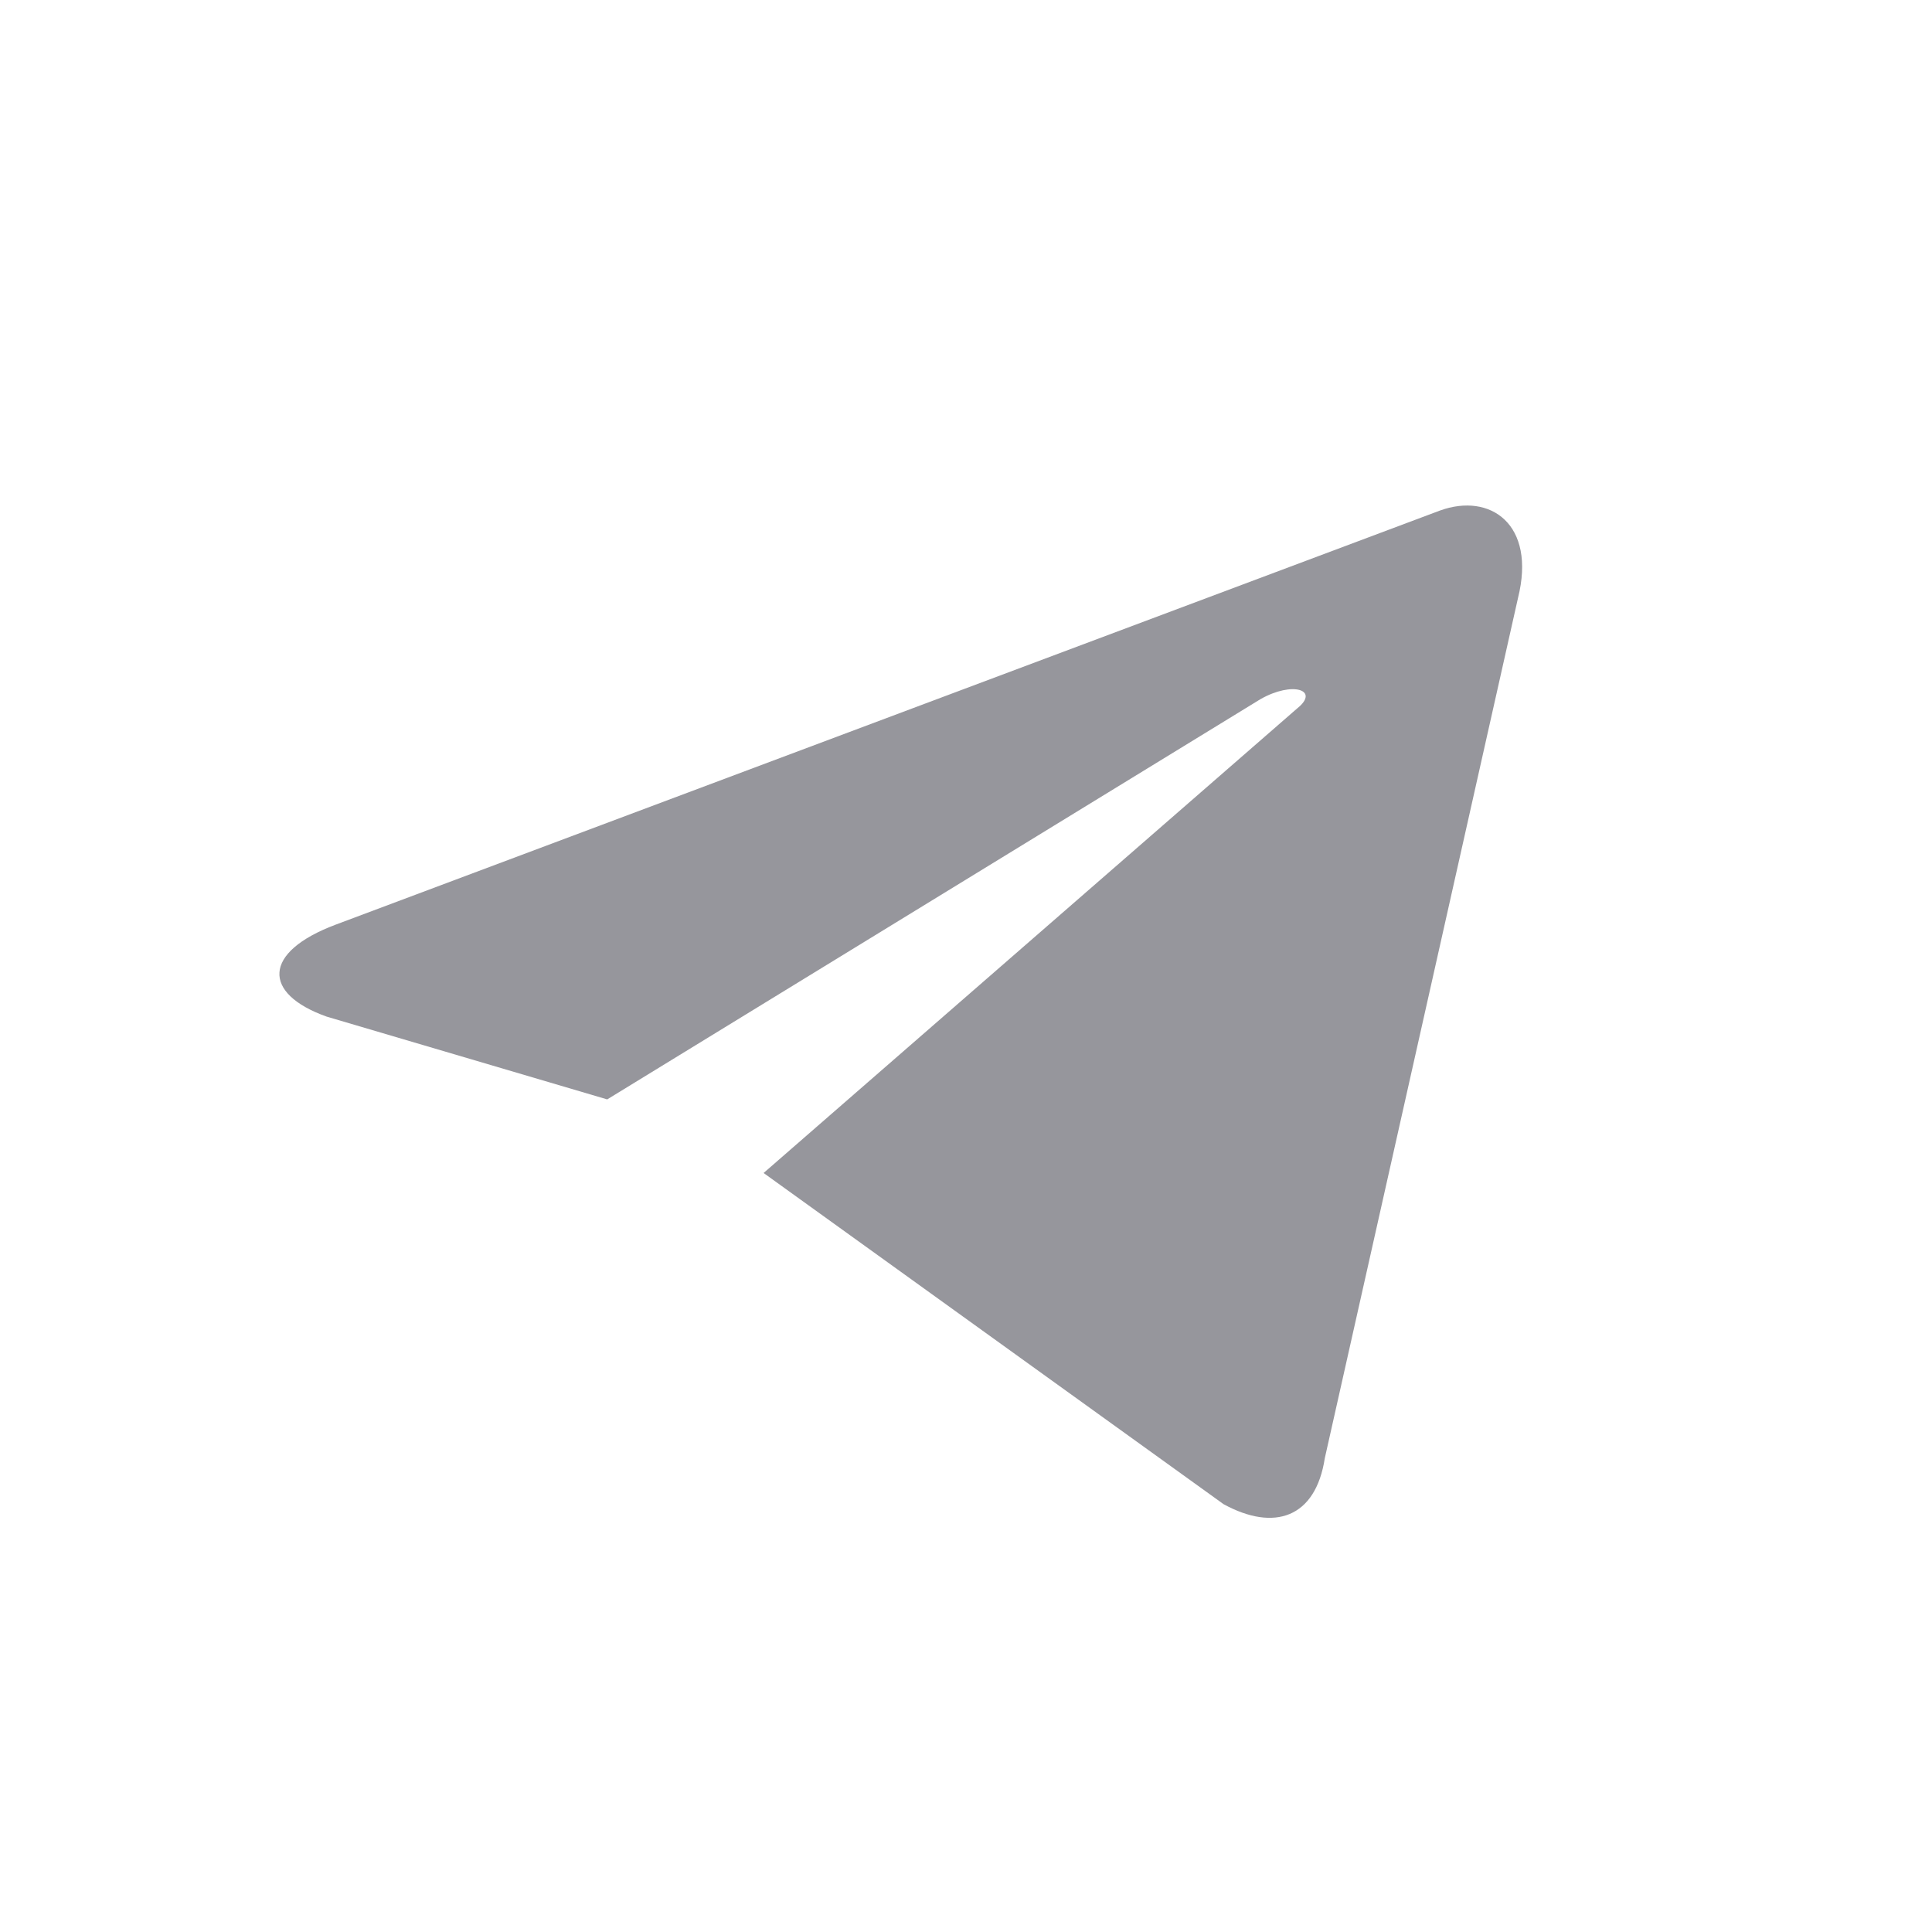 <svg xmlns="http://www.w3.org/2000/svg" fill="none" viewBox="0 0 42 42">
  <defs/>
  <path fill="#96969C" d="M16.6 25.5l10 7.2c1.1.6 2 .3 2.2-1L33 13c.4-1.6-.6-2.3-1.7-1.9l-24 9c-1.6.6-1.6 1.5-.2 2l6.1 1.8 14.2-8.7c.7-.4 1.3-.2.8.2"/>
</svg>
